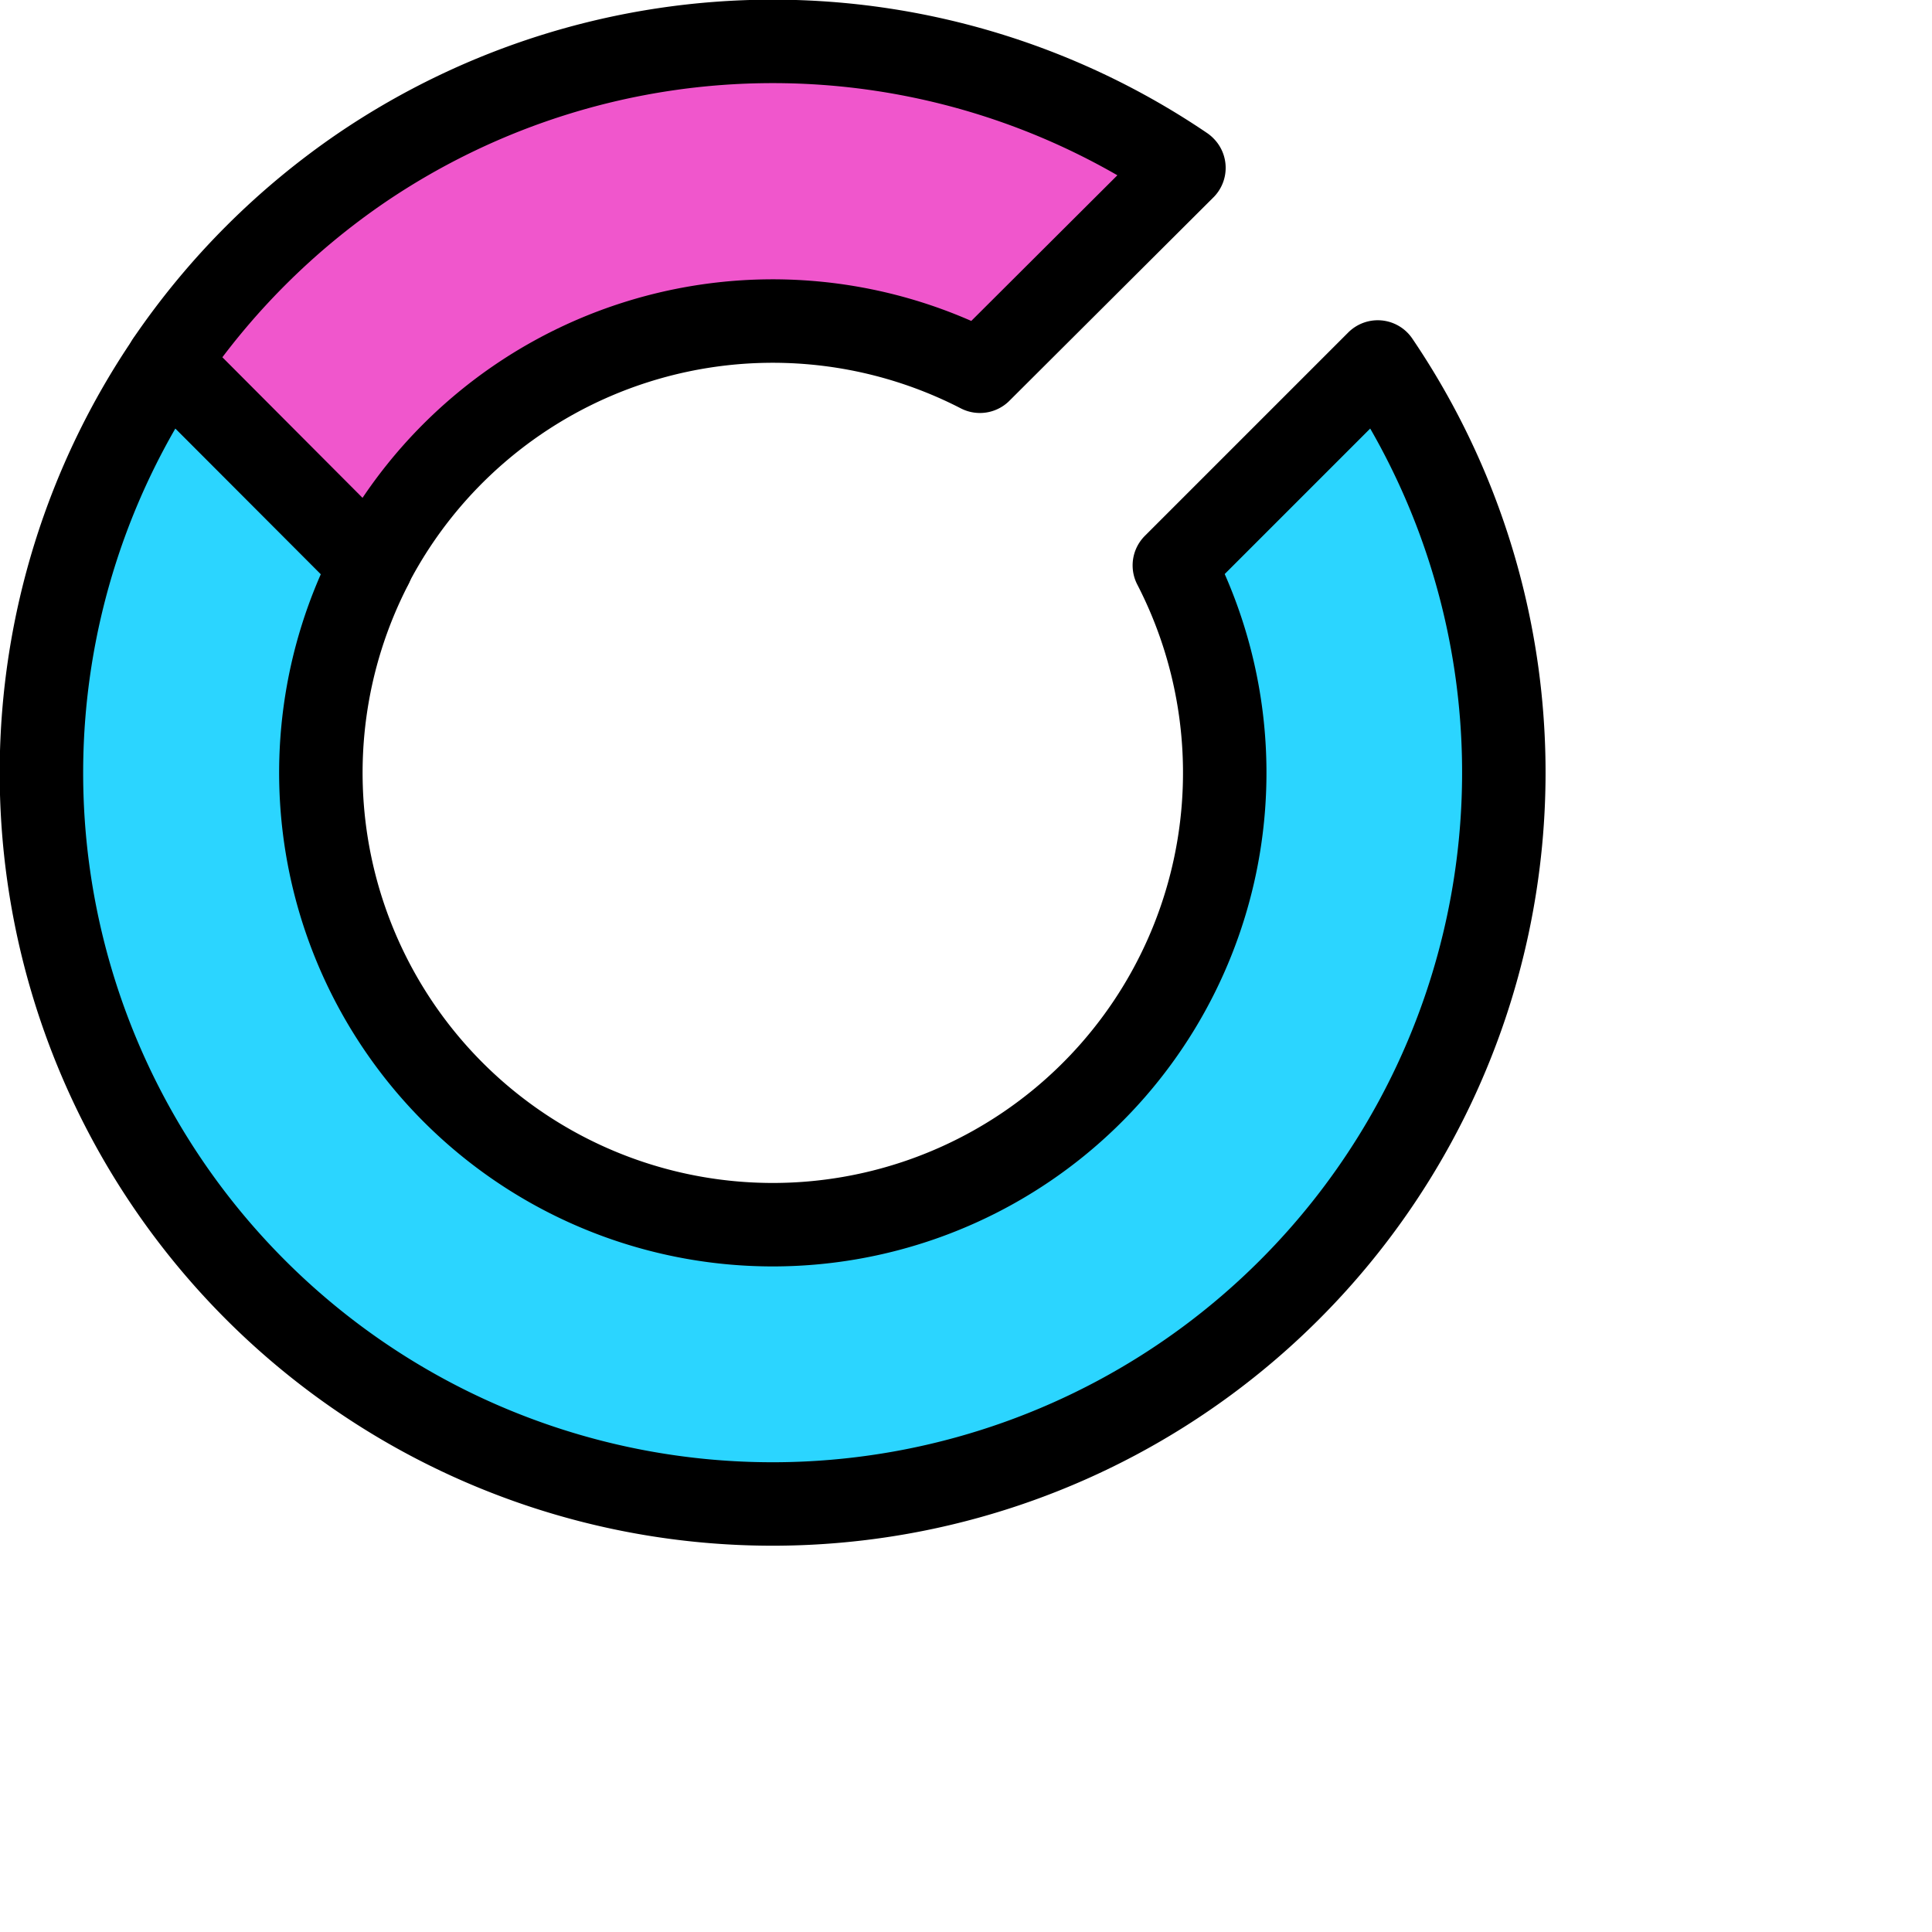 <svg xmlns="http://www.w3.org/2000/svg" viewBox="0 0 625 625"><path fill="#2bd5ff" stroke="#000" stroke-linejoin="round" stroke-miterlimit="10" stroke-width="27" d="M417.2 417.2A236.5 236.5 0 0 1 54.3 117.1l65.8 65.8a146.2 146.2 0 1 0 259.8 0l65.8-65.8a236.6 236.6 0 0 1-28.5 300.1z"/><path fill="#f056cc" stroke="#000" stroke-linejoin="round" stroke-miterlimit="10" stroke-width="27" d="m383 54.3-66 65.8a146.4 146.4 0 0 0-197 62.8L54.3 117a238.5 238.5 0 0 1 62.8-62.8 236.8 236.8 0 0 1 265.8 0z"/></svg>